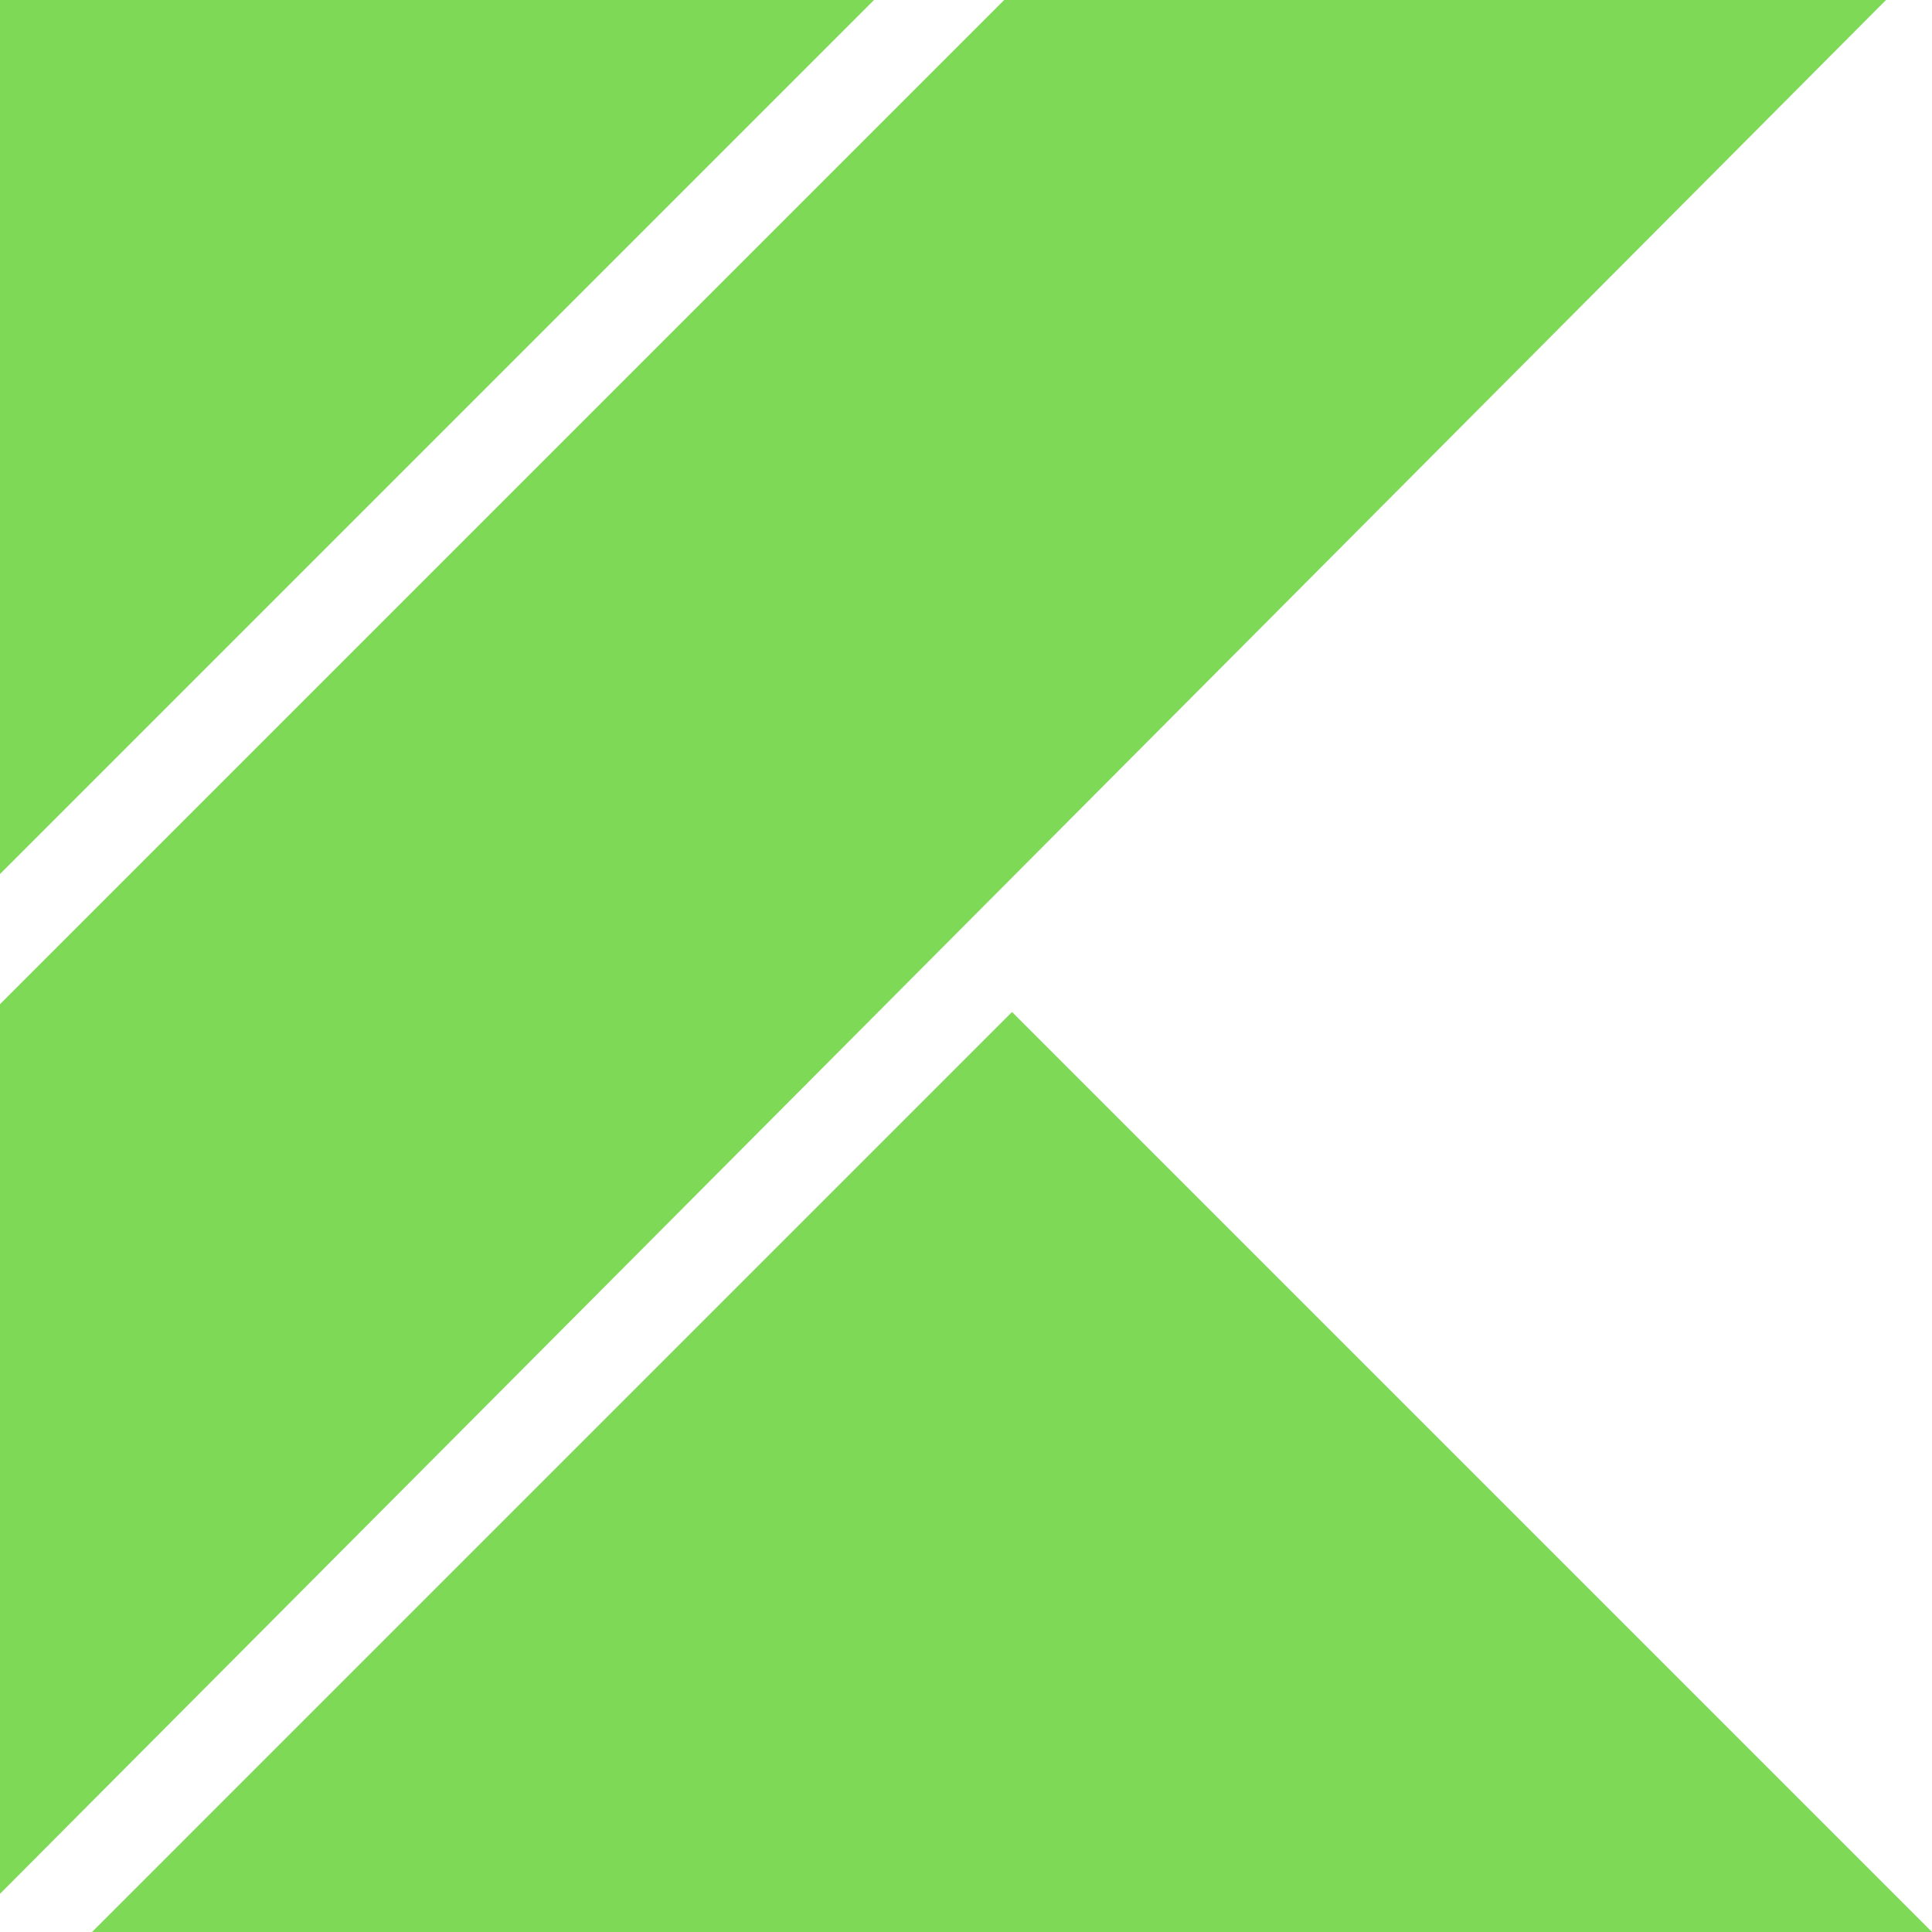 <svg xmlns="http://www.w3.org/2000/svg" xmlns:xlink="http://www.w3.org/1999/xlink" width="1000" zoomAndPan="magnify" viewBox="0 0 750 750" height="1000" preserveAspectRatio="xMidYMid meet" version="1.0"><path fill="#7ed957" d="M 750 750 L 35.715 750 L 392.855 392.855 Z M 732.145 0 L 0 735.18 L 0 389.82 L 389.82 0 Z M 339.285 0 L 0 339.285 L 0 0 Z M 339.285 0 " fill-opacity="1" fill-rule="nonzero"/></svg>